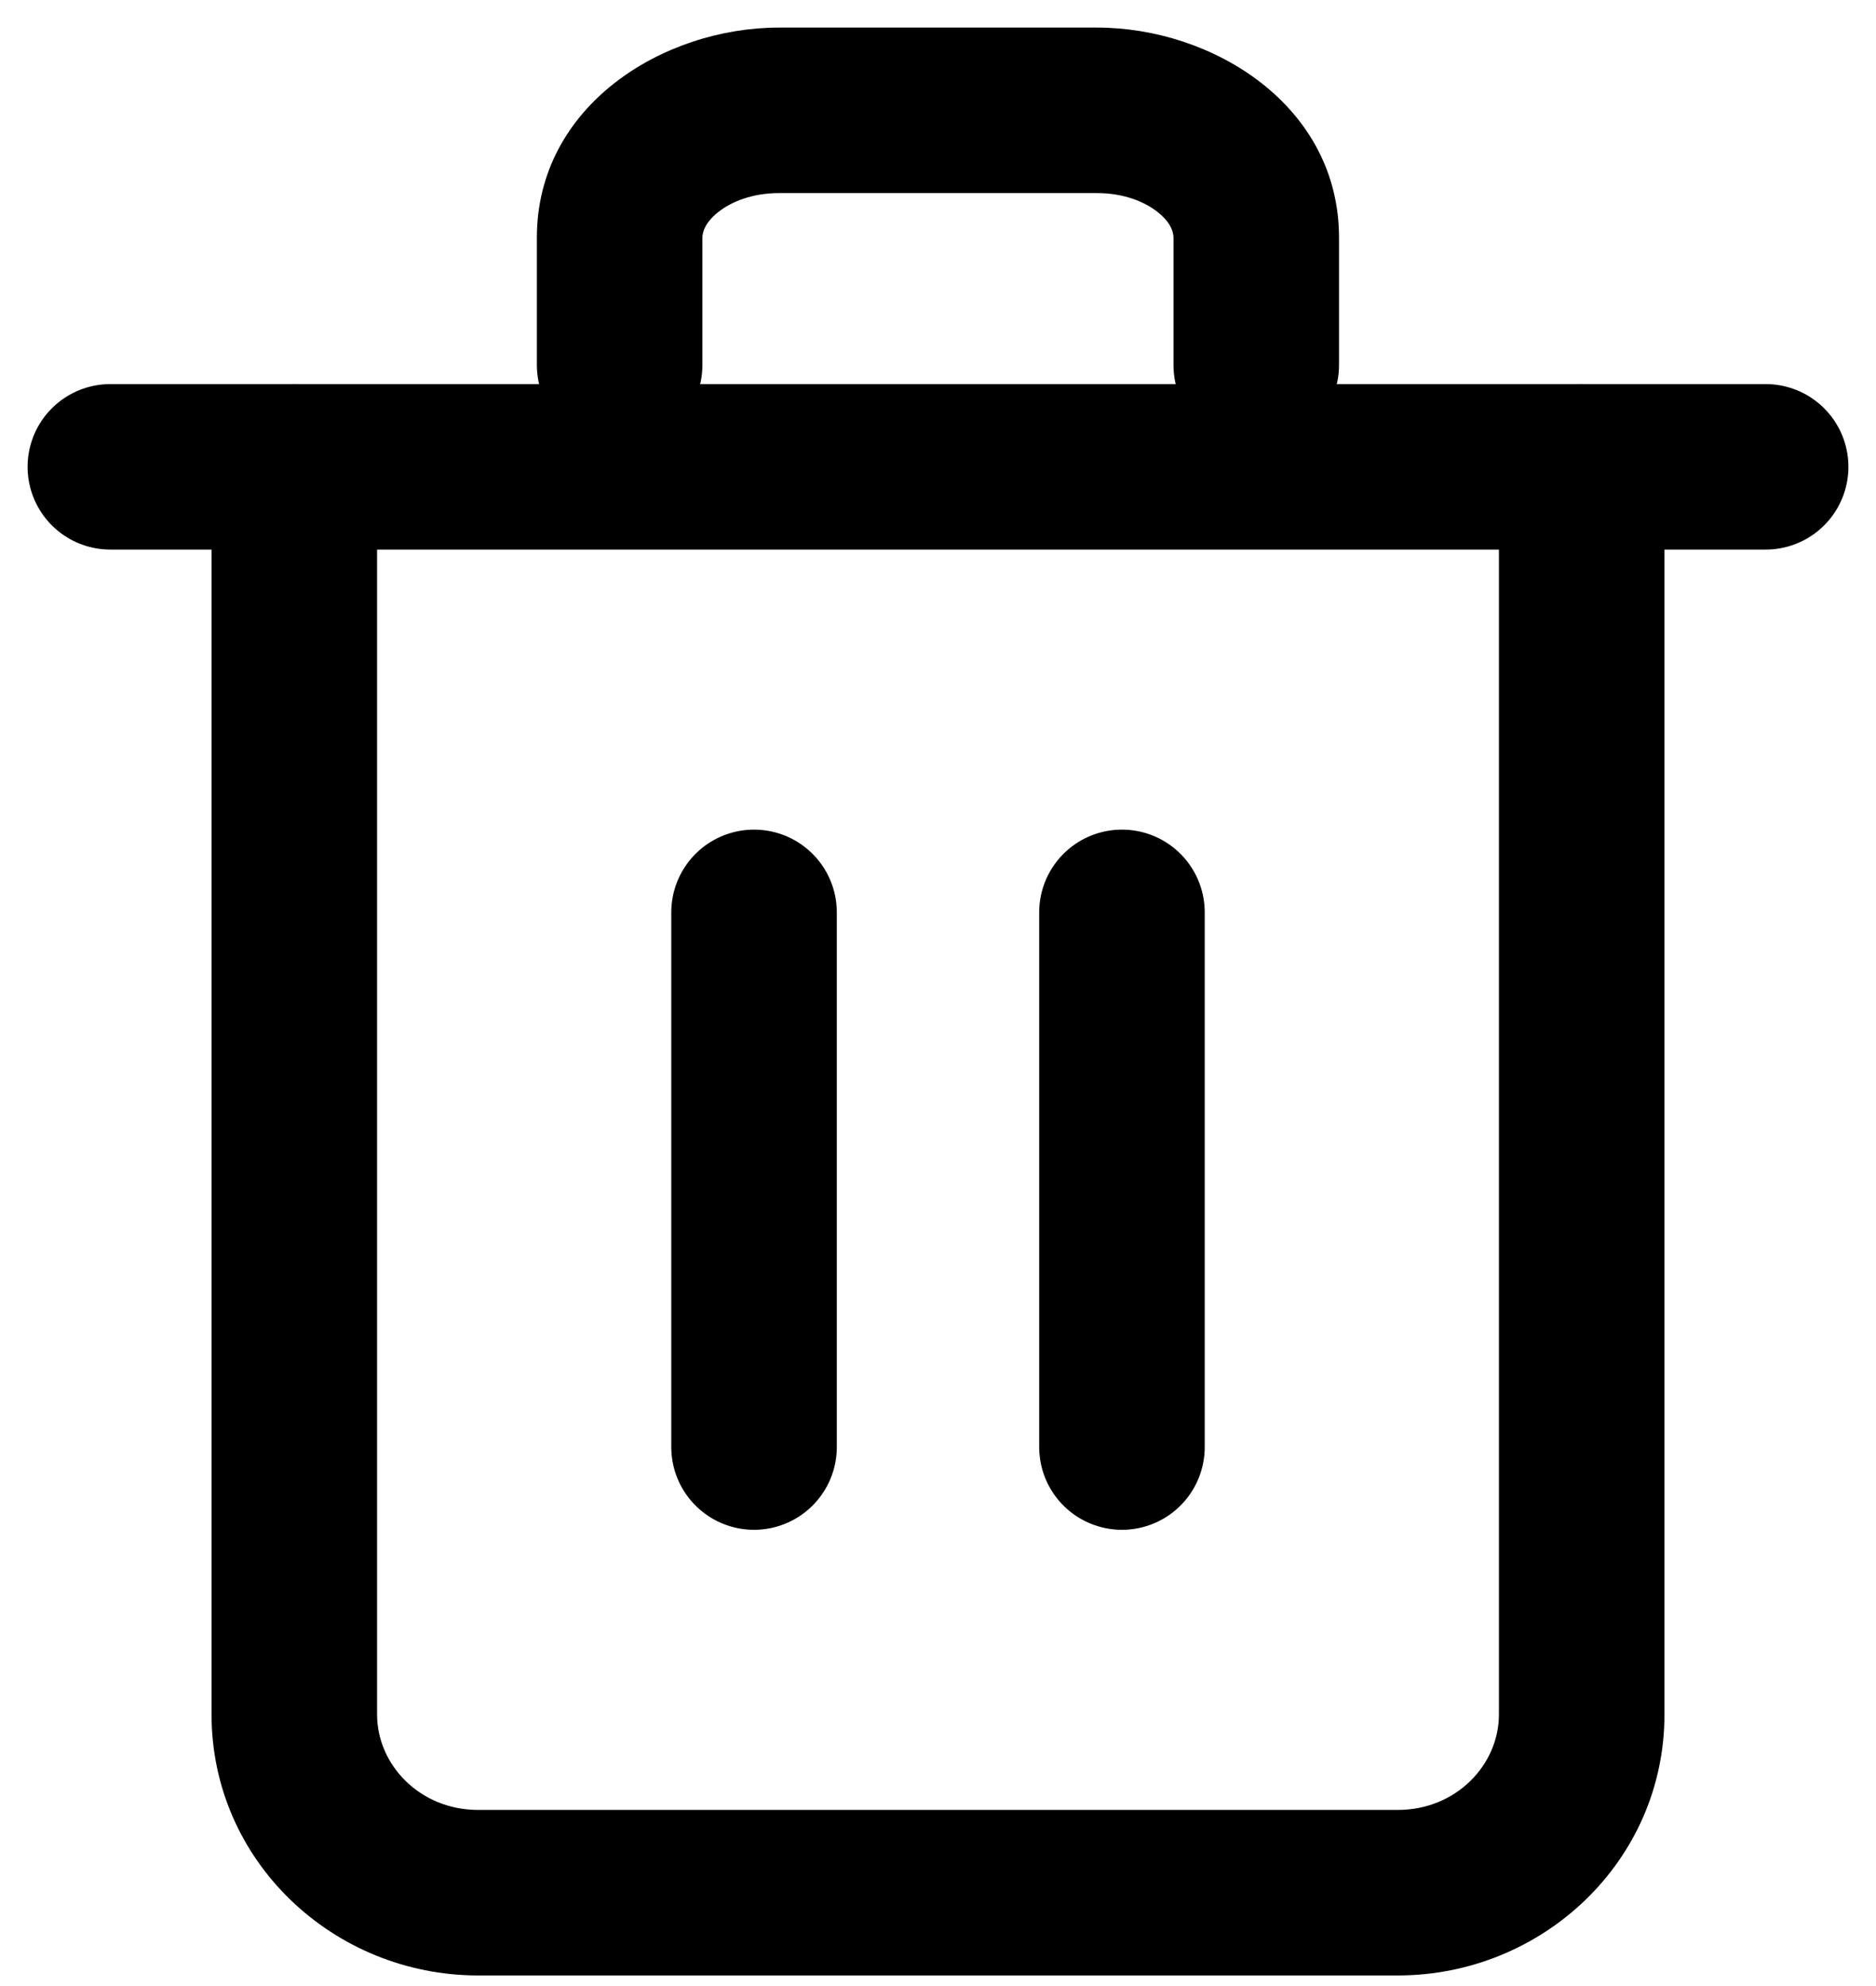 <svg viewBox="0 0 17 18" fill="none" xmlns="http://www.w3.org/2000/svg">
  <path d="M1 4.231H2.667H16" stroke="currentColor" stroke-width="1.5" stroke-linecap="round" stroke-linejoin="round"/>
  <path d="M15.083 4.231C15.083 3.817 14.747 3.481 14.333 3.481C13.919 3.481 13.583 3.817 13.583 4.231H15.083ZM3.417 4.231C3.417 3.817 3.081 3.481 2.667 3.481C2.252 3.481 1.917 3.817 1.917 4.231H3.417ZM4.865 3.308C4.865 3.722 5.201 4.058 5.615 4.058C6.029 4.058 6.365 3.722 6.365 3.308H4.865ZM10.634 3.308C10.634 3.722 10.97 4.058 11.384 4.058C11.799 4.058 12.134 3.722 12.134 3.308H10.634ZM13.583 4.231V15.539H15.083V4.231H13.583ZM13.583 15.539C13.583 15.995 13.195 16.404 12.666 16.404V17.904C13.979 17.904 15.083 16.867 15.083 15.539H13.583ZM12.666 16.404H4.333V17.904H12.666V16.404ZM4.333 16.404C3.805 16.404 3.417 15.995 3.417 15.539H1.917C1.917 16.867 3.021 17.904 4.333 17.904V16.404ZM3.417 15.539V4.231H1.917V15.539H3.417ZM6.365 3.308V2.154H4.865V3.308H6.365ZM6.365 2.154C6.365 2.104 6.389 2.018 6.506 1.924C6.625 1.828 6.818 1.75 7.058 1.75V0.25C6.012 0.25 4.865 0.955 4.865 2.154H6.365ZM7.058 1.75H9.942V0.25H7.058V1.75ZM9.942 1.75C10.182 1.75 10.374 1.828 10.493 1.924C10.611 2.018 10.634 2.104 10.634 2.154H12.134C12.134 0.955 10.988 0.25 9.942 0.25V1.75ZM10.634 2.154V3.308H12.134V2.154H10.634Z" fill="currentColor"/>
  <path d="M6.833 8.269V13.115" stroke="currentColor" stroke-width="1.5" stroke-linecap="round" stroke-linejoin="round"/>
  <path d="M10.167 8.269V13.115" stroke="currentColor" stroke-width="1.5" stroke-linecap="round" stroke-linejoin="round"/>
</svg>
